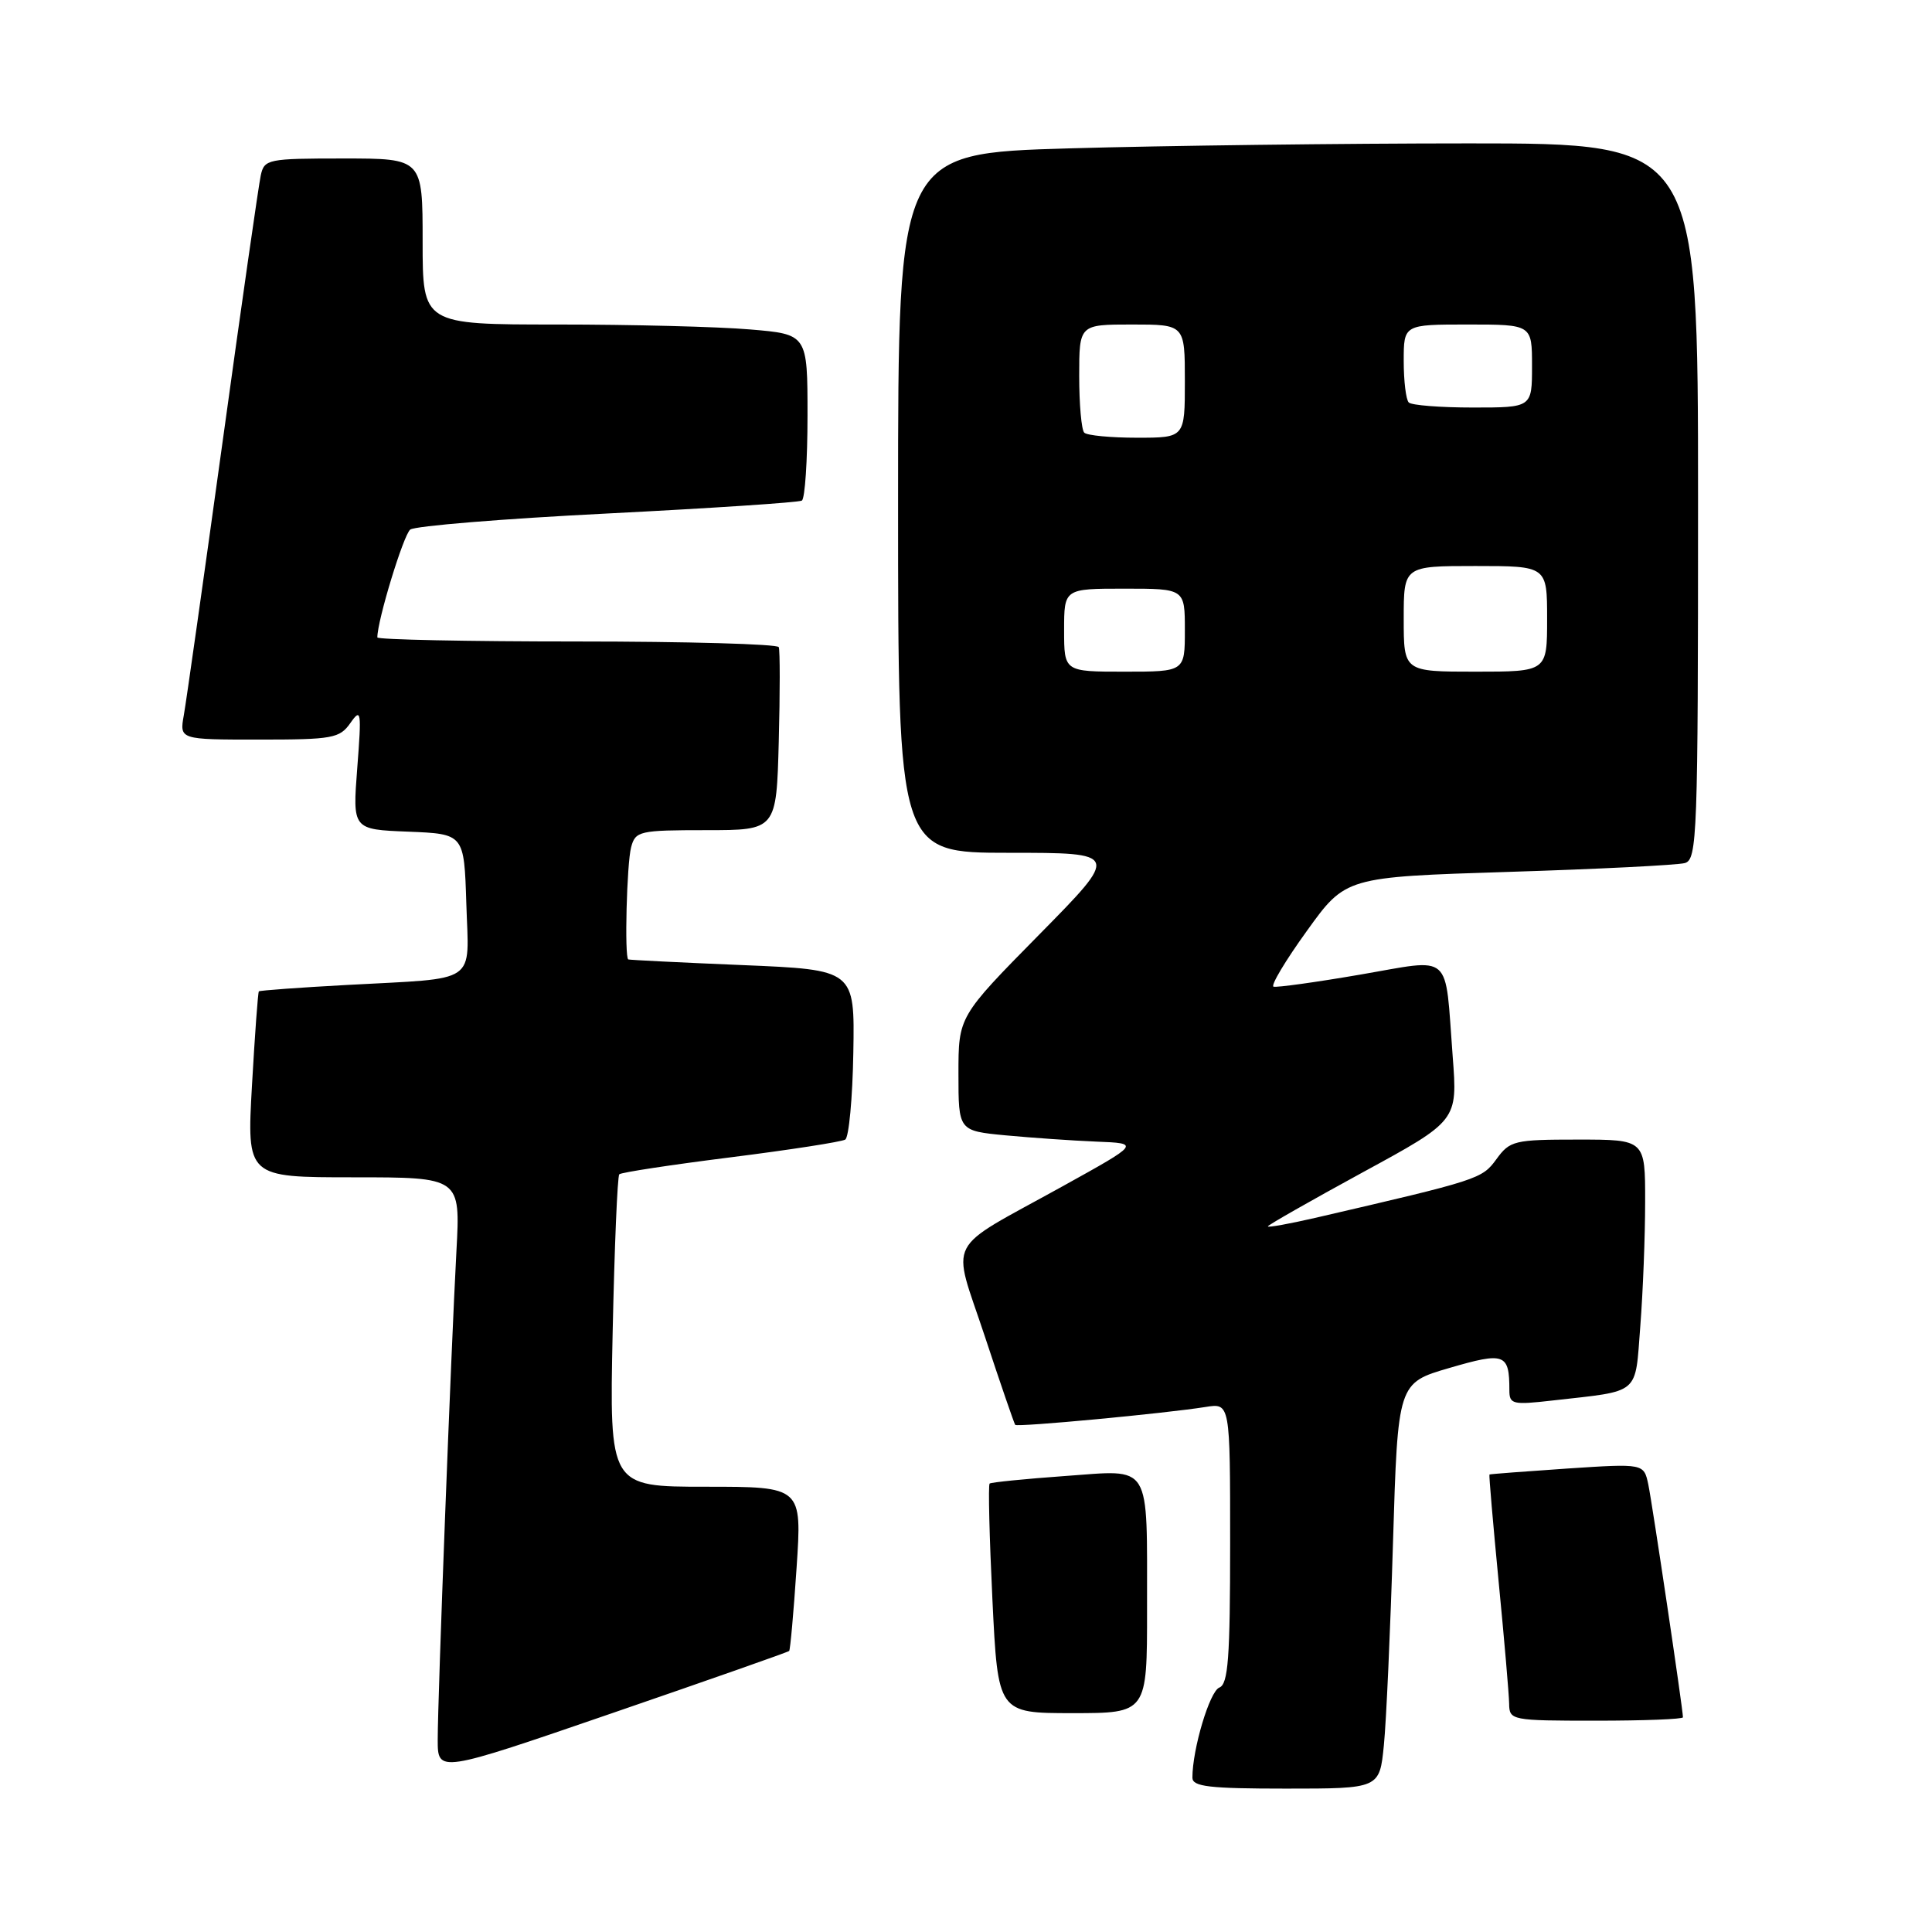 <?xml version="1.0" encoding="UTF-8" standalone="no"?>
<!DOCTYPE svg PUBLIC "-//W3C//DTD SVG 1.1//EN" "http://www.w3.org/Graphics/SVG/1.1/DTD/svg11.dtd" >
<svg xmlns="http://www.w3.org/2000/svg" xmlns:xlink="http://www.w3.org/1999/xlink" version="1.1" viewBox="0 0 256 256">
 <g >
 <path fill="currentColor"
d=" M 183.37 231.25 C 183.69 228.09 184.23 215.99 184.58 204.37 C 185.22 183.25 185.22 183.25 192.06 181.26 C 199.38 179.12 200.00 179.35 200.00 184.20 C 200.00 186.08 200.42 186.18 205.75 185.57 C 217.48 184.24 216.63 184.96 217.35 175.70 C 217.70 171.19 217.99 163.79 217.99 159.25 C 218.00 151.00 218.00 151.00 209.08 151.00 C 200.64 151.00 200.07 151.14 198.28 153.60 C 196.36 156.23 196.00 156.34 174.25 161.38 C 170.81 162.17 168.00 162.68 168.00 162.50 C 168.00 162.33 173.66 159.11 180.57 155.34 C 193.14 148.50 193.14 148.50 192.49 140.00 C 191.42 125.94 192.64 127.02 180.18 129.15 C 174.31 130.16 169.16 130.87 168.75 130.74 C 168.34 130.61 170.33 127.28 173.16 123.36 C 178.30 116.21 178.30 116.21 199.90 115.53 C 211.78 115.16 222.29 114.63 223.25 114.36 C 224.89 113.90 225.00 110.75 225.00 66.43 C 225.00 19.00 225.00 19.00 194.66 19.00 C 177.98 19.00 154.13 19.30 141.66 19.66 C 119.00 20.32 119.00 20.32 119.00 66.66 C 119.00 113.00 119.00 113.00 133.69 113.00 C 148.38 113.00 148.38 113.00 137.69 123.85 C 127.00 134.70 127.00 134.70 127.00 142.27 C 127.00 149.84 127.00 149.84 133.25 150.44 C 136.69 150.76 142.10 151.14 145.28 151.27 C 151.07 151.50 151.07 151.50 140.78 157.20 C 124.95 165.97 126.09 163.76 130.50 177.09 C 132.57 183.36 134.39 188.64 134.52 188.80 C 134.79 189.13 154.37 187.29 159.75 186.43 C 163.00 185.91 163.00 185.91 163.00 204.49 C 163.00 219.70 162.74 223.16 161.57 223.61 C 160.29 224.10 158.00 231.76 158.00 235.55 C 158.00 236.74 160.23 237.00 170.40 237.00 C 182.80 237.00 182.80 237.00 183.37 231.25 Z  M 104.57 218.76 C 104.71 218.62 105.16 213.66 105.55 207.75 C 106.27 197.00 106.27 197.00 93.51 197.00 C 80.75 197.00 80.75 197.00 81.18 176.53 C 81.42 165.27 81.81 155.85 82.06 155.60 C 82.31 155.35 88.95 154.34 96.82 153.35 C 104.68 152.36 111.51 151.30 112.00 151.00 C 112.48 150.70 112.97 145.52 113.07 139.48 C 113.26 128.50 113.26 128.50 98.38 127.88 C 90.20 127.54 83.39 127.20 83.25 127.13 C 82.73 126.86 83.05 114.41 83.63 112.25 C 84.20 110.12 84.73 110.00 93.56 110.00 C 102.88 110.00 102.88 110.00 103.19 98.25 C 103.36 91.79 103.36 86.16 103.19 85.75 C 103.02 85.34 90.98 85.00 76.44 85.00 C 61.90 85.00 50.00 84.75 50.00 84.46 C 50.00 82.20 53.46 70.88 54.36 70.17 C 54.99 69.69 66.75 68.73 80.50 68.04 C 94.25 67.34 105.84 66.58 106.25 66.33 C 106.66 66.08 107.00 61.02 107.00 55.09 C 107.00 44.29 107.00 44.29 99.35 43.65 C 95.14 43.29 83.67 43.00 73.85 43.00 C 56.00 43.00 56.00 43.00 56.00 32.00 C 56.00 21.00 56.00 21.00 45.52 21.00 C 35.46 21.00 35.02 21.09 34.55 23.25 C 34.28 24.49 32.00 40.35 29.50 58.50 C 26.99 76.65 24.68 92.96 24.36 94.75 C 23.78 98.00 23.78 98.00 34.33 98.00 C 44.07 98.00 45.01 97.83 46.43 95.80 C 47.85 93.77 47.92 94.22 47.34 101.75 C 46.71 109.91 46.71 109.91 54.11 110.20 C 61.50 110.50 61.50 110.50 61.79 119.72 C 62.12 130.56 63.60 129.55 46.01 130.51 C 39.70 130.85 34.43 131.24 34.30 131.36 C 34.18 131.49 33.77 137.08 33.39 143.79 C 32.70 156.00 32.70 156.00 46.85 156.00 C 61.01 156.00 61.01 156.00 60.48 165.75 C 59.76 179.06 58.00 225.02 58.00 230.51 C 58.00 234.95 58.00 234.95 81.15 226.99 C 93.89 222.61 104.43 218.91 104.57 218.76 Z  M 223.00 227.55 C 223.00 226.51 218.94 199.25 218.41 196.71 C 217.82 193.92 217.82 193.92 207.66 194.59 C 202.07 194.97 197.44 195.32 197.36 195.38 C 197.28 195.45 197.83 201.80 198.57 209.50 C 199.32 217.20 199.95 224.51 199.97 225.75 C 200.00 227.95 200.25 228.00 211.50 228.00 C 217.82 228.00 223.00 227.80 223.00 227.55 Z  M 151.99 213.25 C 151.97 193.52 152.73 194.76 141.12 195.58 C 135.83 195.96 131.34 196.41 131.13 196.58 C 130.93 196.76 131.10 203.67 131.50 211.95 C 132.23 227.00 132.23 227.00 142.11 227.00 C 152.00 227.00 152.00 227.00 151.99 213.25 Z  M 141.00 83.50 C 141.00 78.00 141.00 78.00 149.00 78.00 C 157.00 78.00 157.00 78.00 157.00 83.50 C 157.00 89.00 157.00 89.00 149.00 89.00 C 141.00 89.00 141.00 89.00 141.00 83.50 Z  M 186.00 82.00 C 186.00 75.00 186.00 75.00 195.50 75.00 C 205.00 75.00 205.00 75.00 205.00 82.00 C 205.00 89.00 205.00 89.00 195.50 89.00 C 186.00 89.00 186.00 89.00 186.00 82.00 Z  M 143.67 57.33 C 143.30 56.97 143.00 53.59 143.00 49.83 C 143.00 43.00 143.00 43.00 150.00 43.00 C 157.00 43.00 157.00 43.00 157.00 50.50 C 157.00 58.00 157.00 58.00 150.67 58.00 C 147.18 58.00 144.03 57.70 143.67 57.33 Z  M 186.67 53.33 C 186.30 52.97 186.00 50.49 186.00 47.83 C 186.00 43.00 186.00 43.00 194.50 43.00 C 203.00 43.00 203.00 43.00 203.00 48.50 C 203.00 54.00 203.00 54.00 195.17 54.00 C 190.86 54.00 187.03 53.70 186.67 53.33 Z "/>
</g>
</svg>